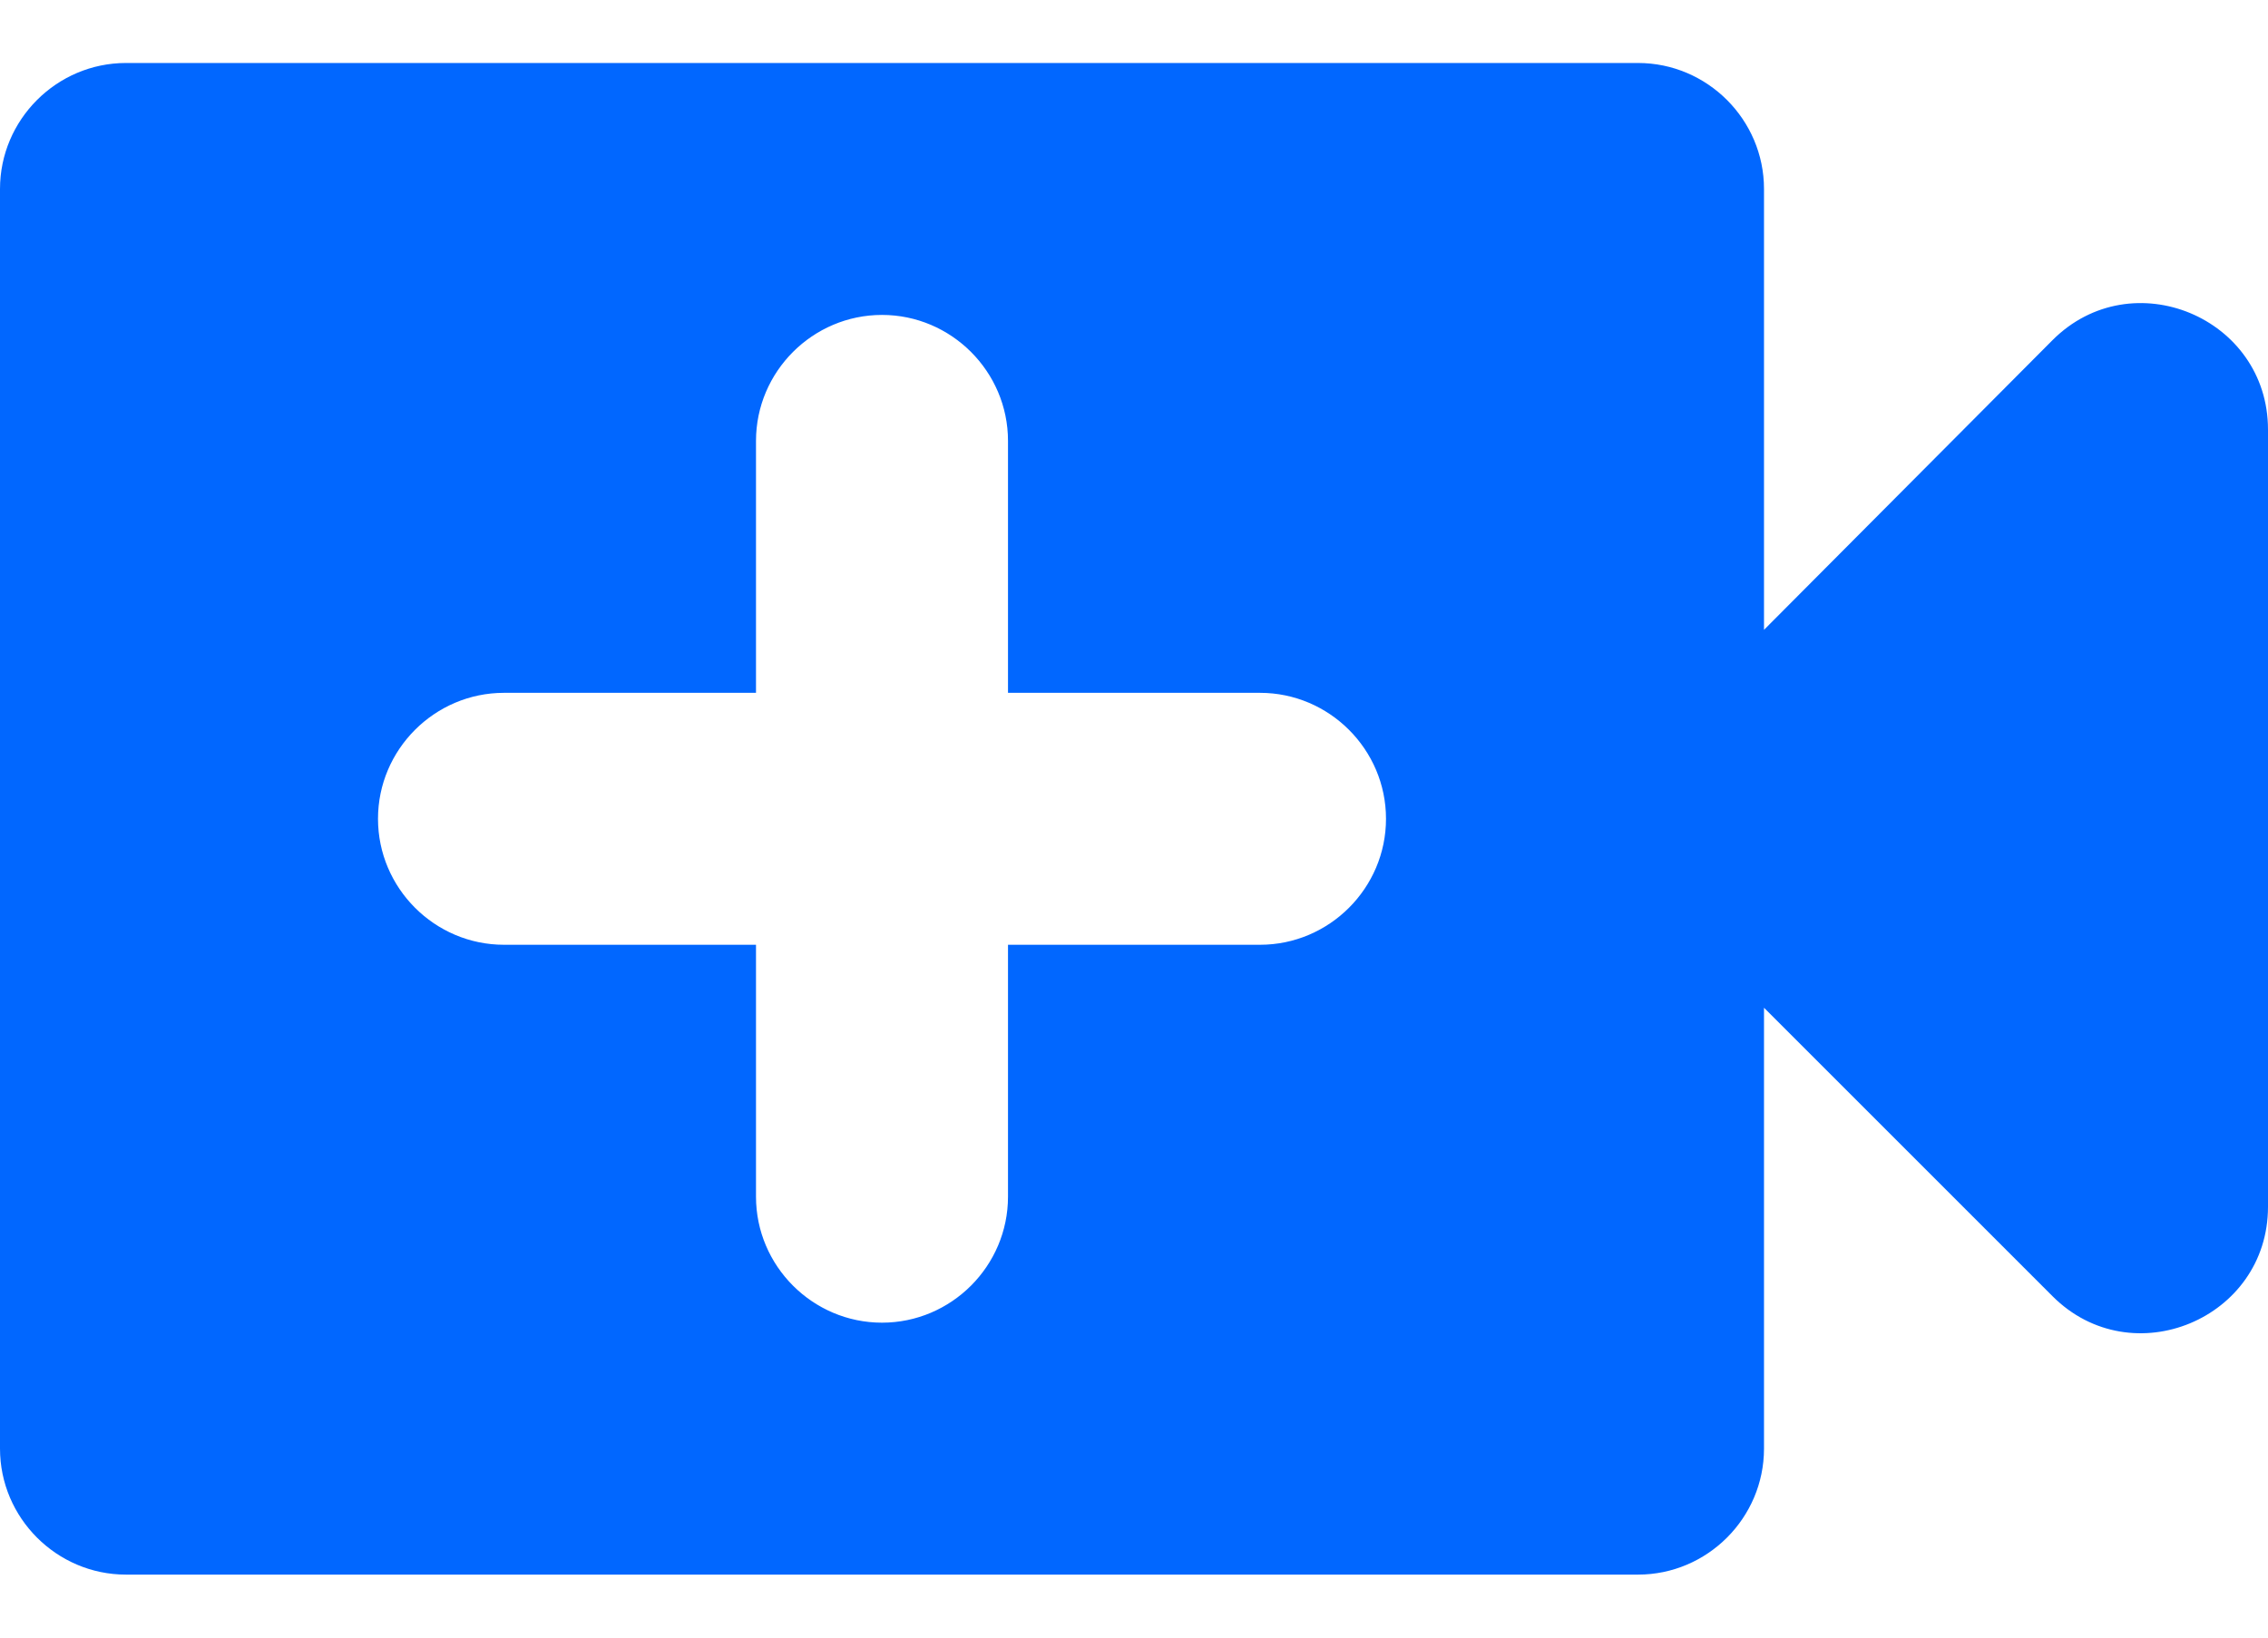 <svg width="18" height="13" viewBox="0 0 18 13" fill="none" xmlns="http://www.w3.org/2000/svg">
<path d="M14 5V1.5C14 0.95 13.55 0.5 13 0.5H1C0.45 0.5 0 0.95 0 1.5V11.5C0 12.05 0.45 12.5 1 12.5H13C13.55 12.5 14 12.05 14 11.5V8L16.29 10.29C16.92 10.92 18 10.47 18 9.58V3.41C18 2.52 16.92 2.07 16.29 2.7L14 5ZM10 7.5H8V9.5C8 10.05 7.55 10.5 7 10.5C6.45 10.5 6 10.05 6 9.5V7.5H4C3.45 7.5 3 7.05 3 6.5C3 5.95 3.45 5.5 4 5.5H6V3.5C6 2.95 6.45 2.5 7 2.5C7.55 2.5 8 2.95 8 3.5V5.5H10C10.55 5.5 11 5.95 11 6.5C11 7.05 10.55 7.5 10 7.5Z" fill="#0167FF"/>
</svg>
